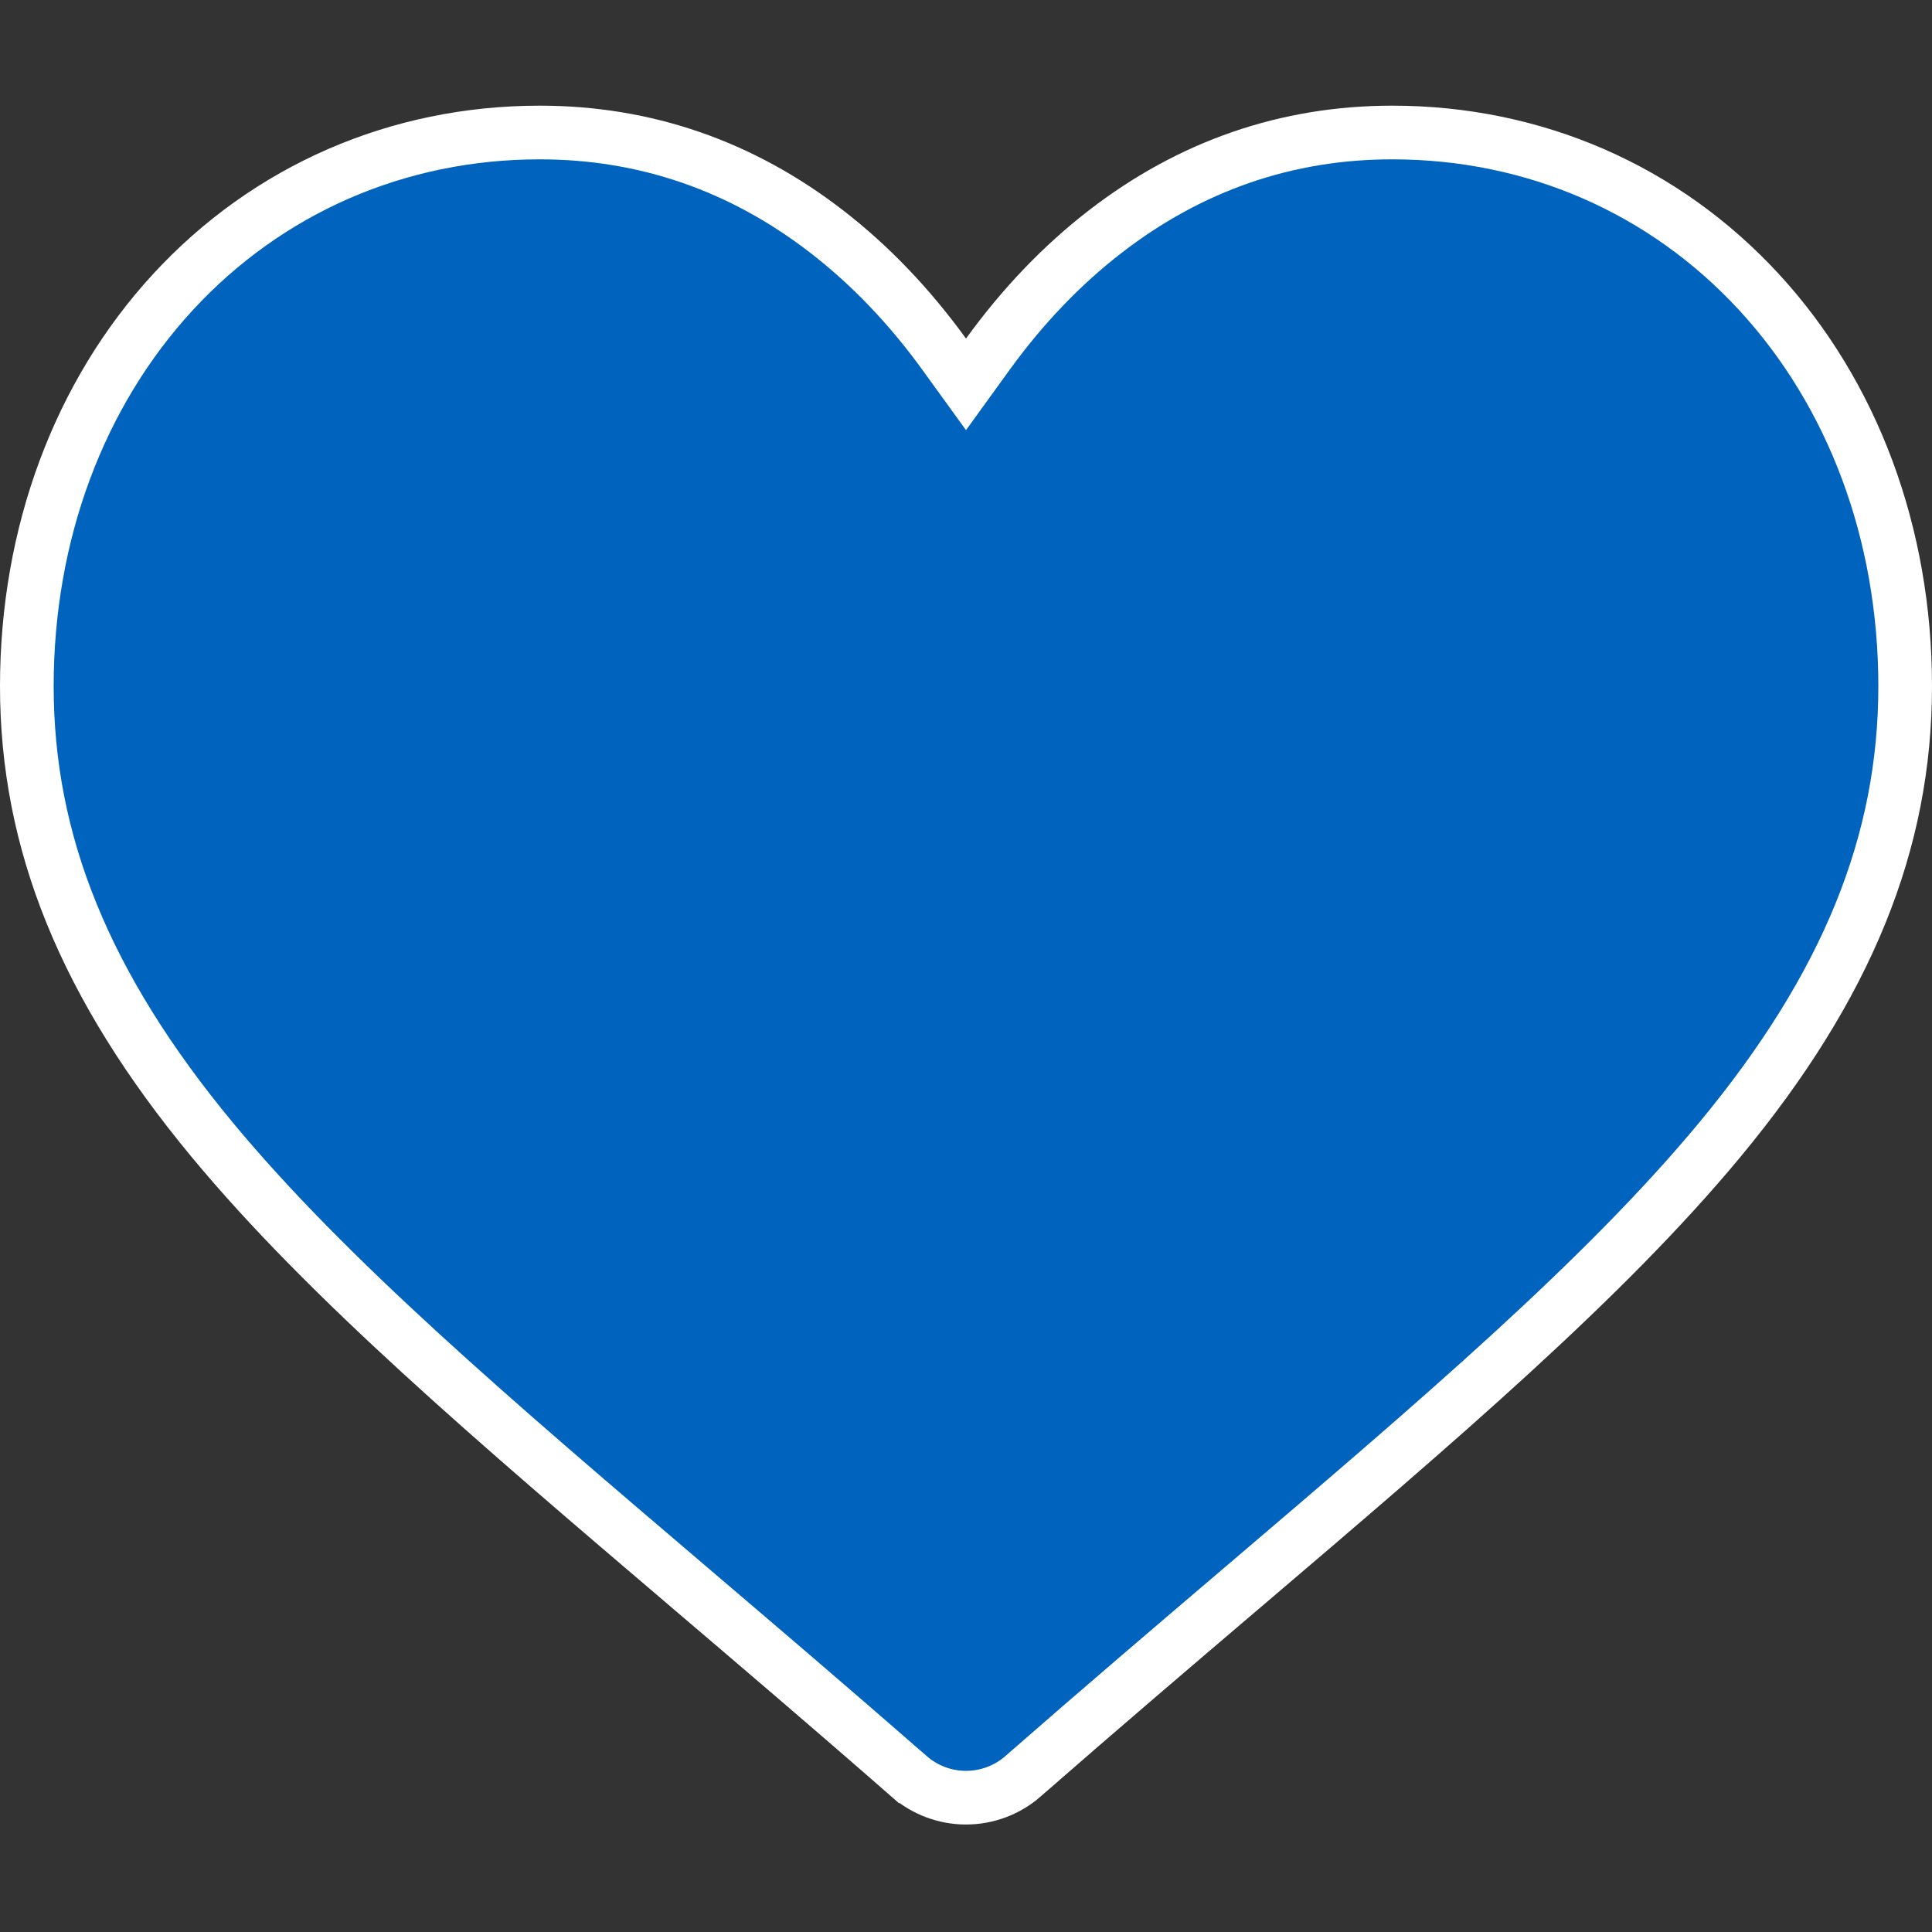 <svg width="36" height="36" viewBox="0 0 36 36" fill="none" xmlns="http://www.w3.org/2000/svg">
<rect x="0" y="0" width="36" height="36" fill="#333333" stroke="none"/>
<g clip-path="url(#clip0)">
<path d="M17.595 6.602L18 7.162L18.405 6.602C19.055 5.704 19.788 4.939 20.593 4.317C22.182 3.088 23.978 2.469 25.943 2.469C28.586 2.469 31.009 3.525 32.776 5.442C34.525 7.339 35.5 9.943 35.5 12.787C35.5 15.689 34.426 18.367 32.045 21.239L32.045 21.239C29.899 23.828 26.806 26.467 23.168 29.567L23.168 29.567L23.137 29.593C21.906 30.642 20.51 31.832 19.062 33.098L19.062 33.099C18.769 33.355 18.391 33.497 18 33.497C17.608 33.497 17.232 33.355 16.938 33.098L16.937 33.098C15.479 31.822 14.074 30.625 12.836 29.57L12.833 29.567L12.833 29.567C9.195 26.467 6.101 23.828 3.956 21.24C1.575 18.367 0.5 15.689 0.5 12.788C0.5 9.943 1.475 7.339 3.223 5.442C4.991 3.525 7.414 2.469 10.057 2.469C12.022 2.469 13.818 3.088 15.407 4.317L15.407 4.317C16.212 4.939 16.945 5.704 17.595 6.602Z" fill="#0063BE" stroke="white"/>
</g>
<defs>
<clipPath id="clip0">
<rect width="36" height="36" fill="white"/>
</clipPath>
</defs>
</svg>
